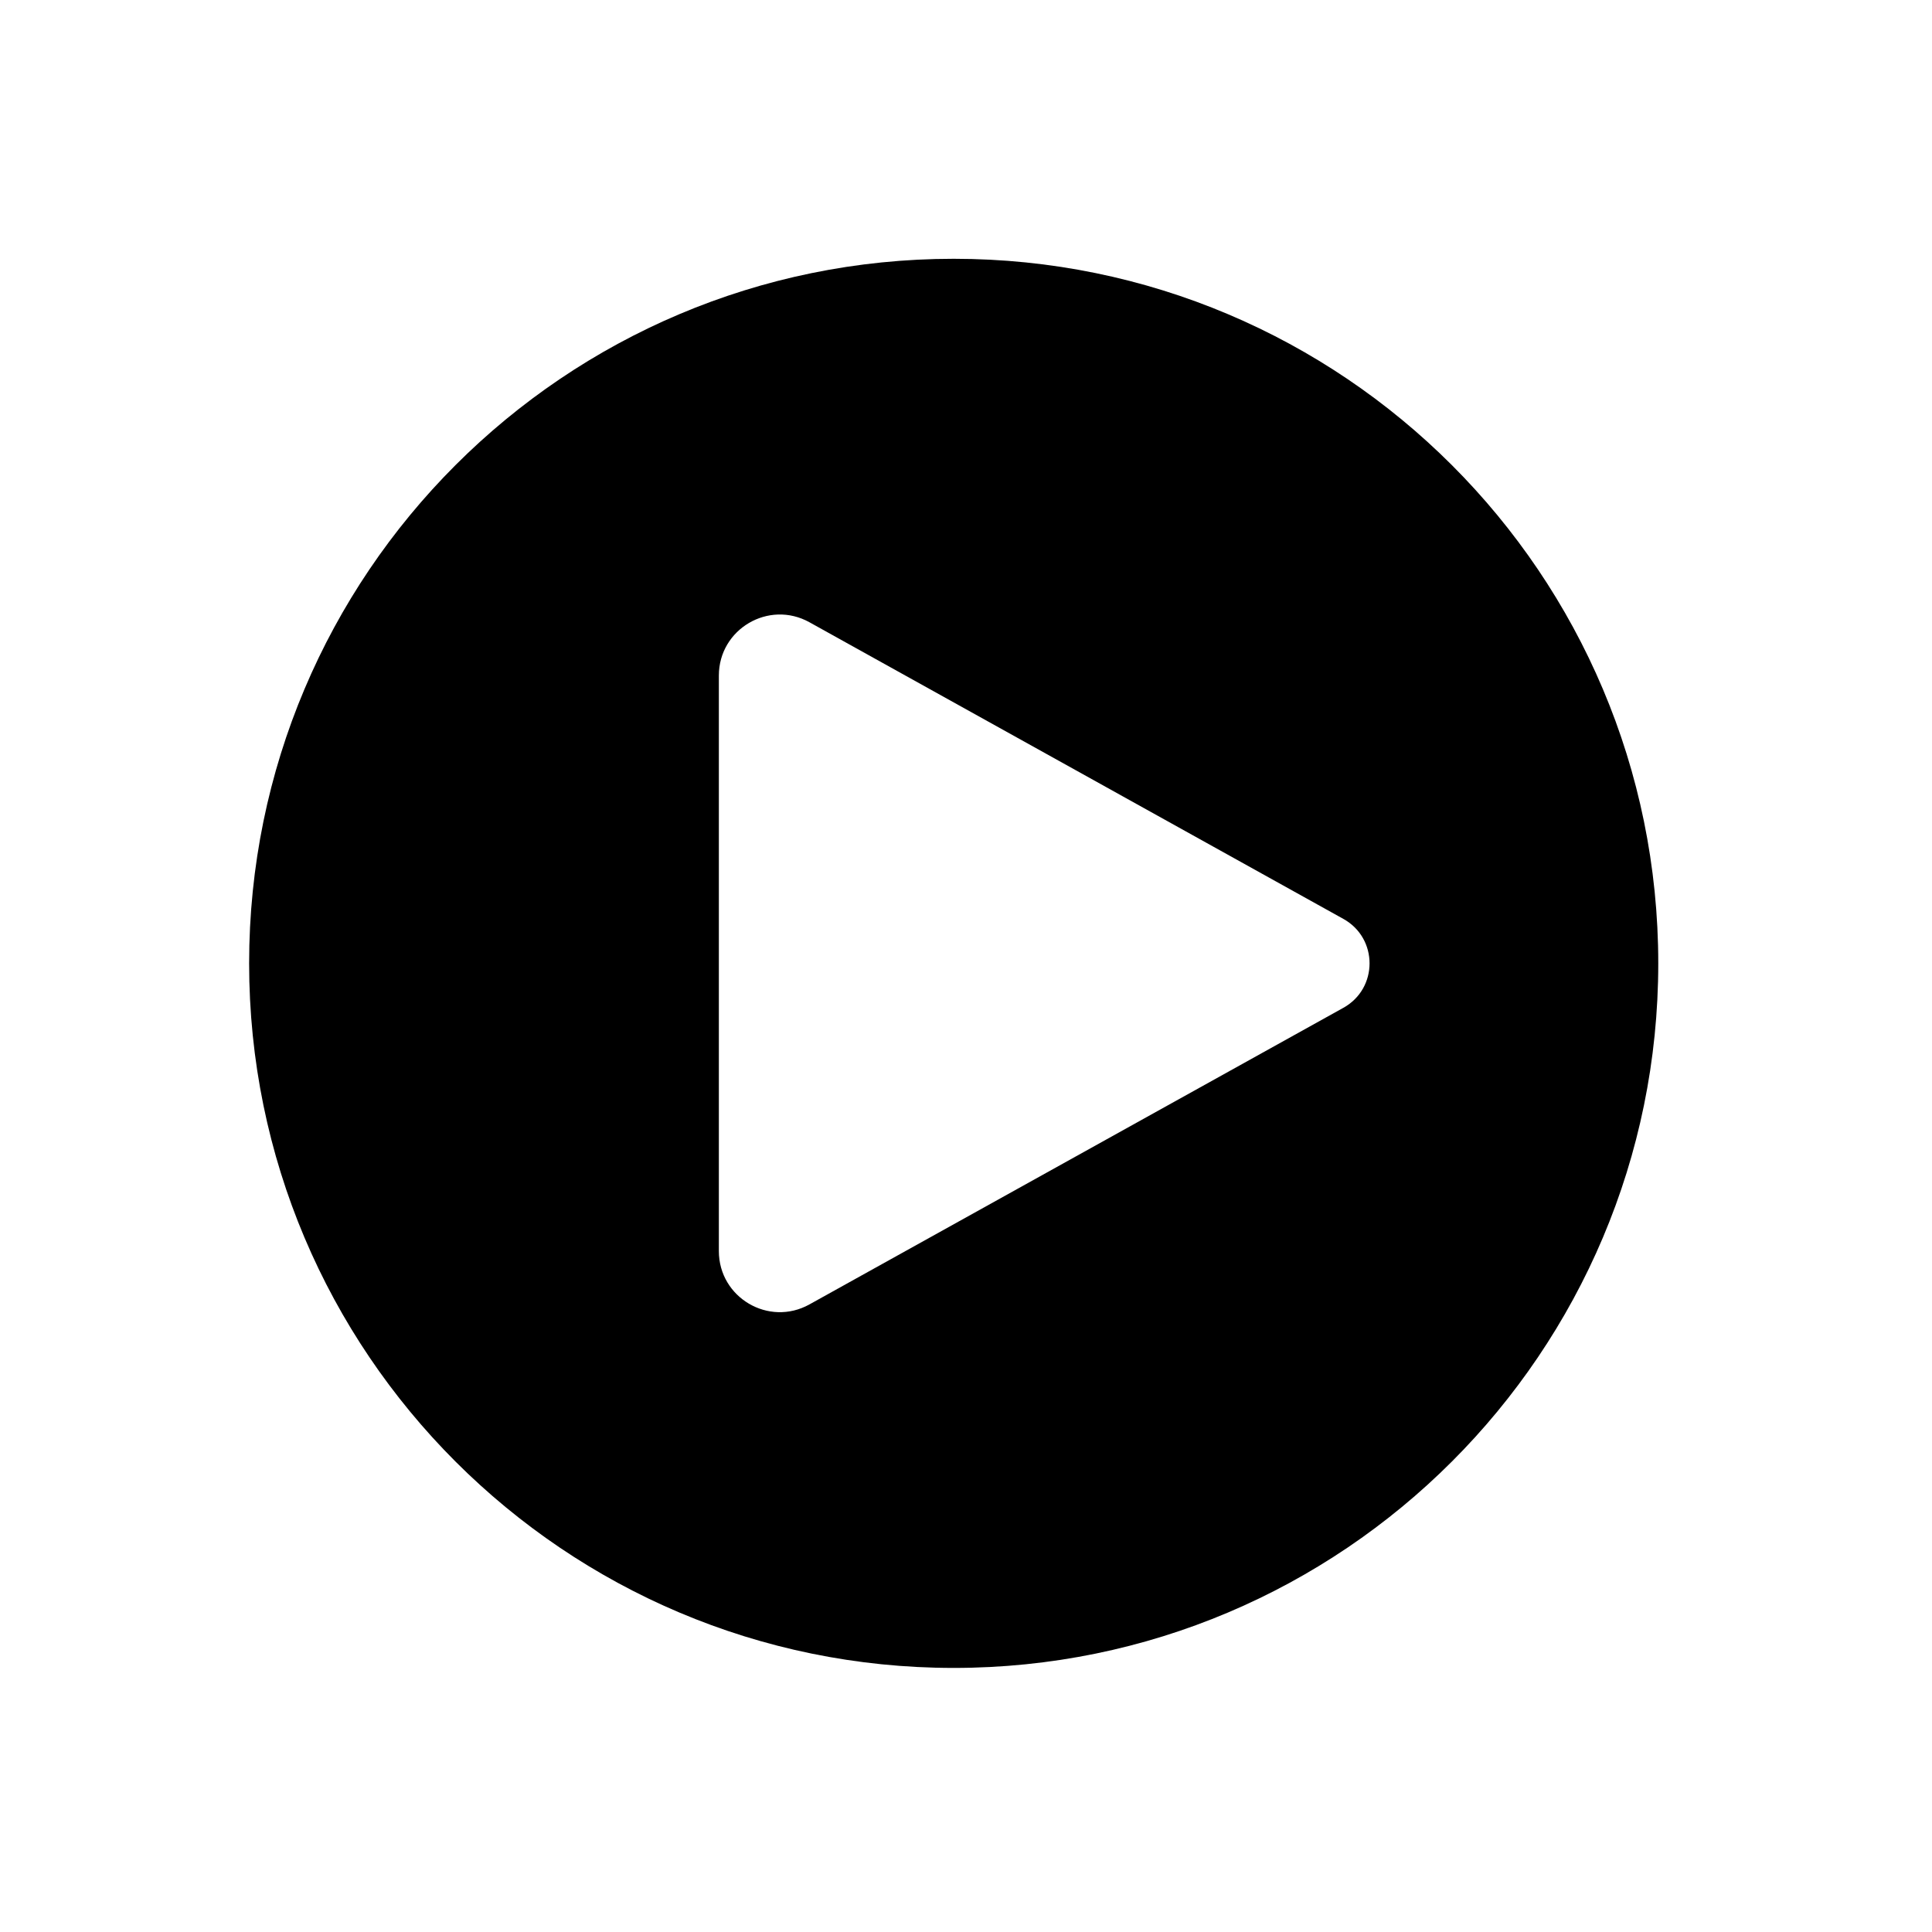 <svg width="38" height="38" viewBox="0 0 38 38" fill="none" xmlns="http://www.w3.org/2000/svg">
<path fill-rule="evenodd" clip-rule="evenodd" d="M18.758 32.806C26.411 32.806 32.616 26.601 32.616 18.948C32.616 11.294 26.411 5.09 18.758 5.09C11.104 5.09 4.9 11.294 4.9 18.948C4.9 26.601 11.104 32.806 18.758 32.806ZM15.921 12.239L26.423 18.074C27.109 18.455 27.109 19.441 26.423 19.822L15.921 25.656C15.121 26.101 14.139 25.522 14.139 24.607V13.288C14.139 12.373 15.121 11.795 15.921 12.239Z" fill="black"/>
</svg>
